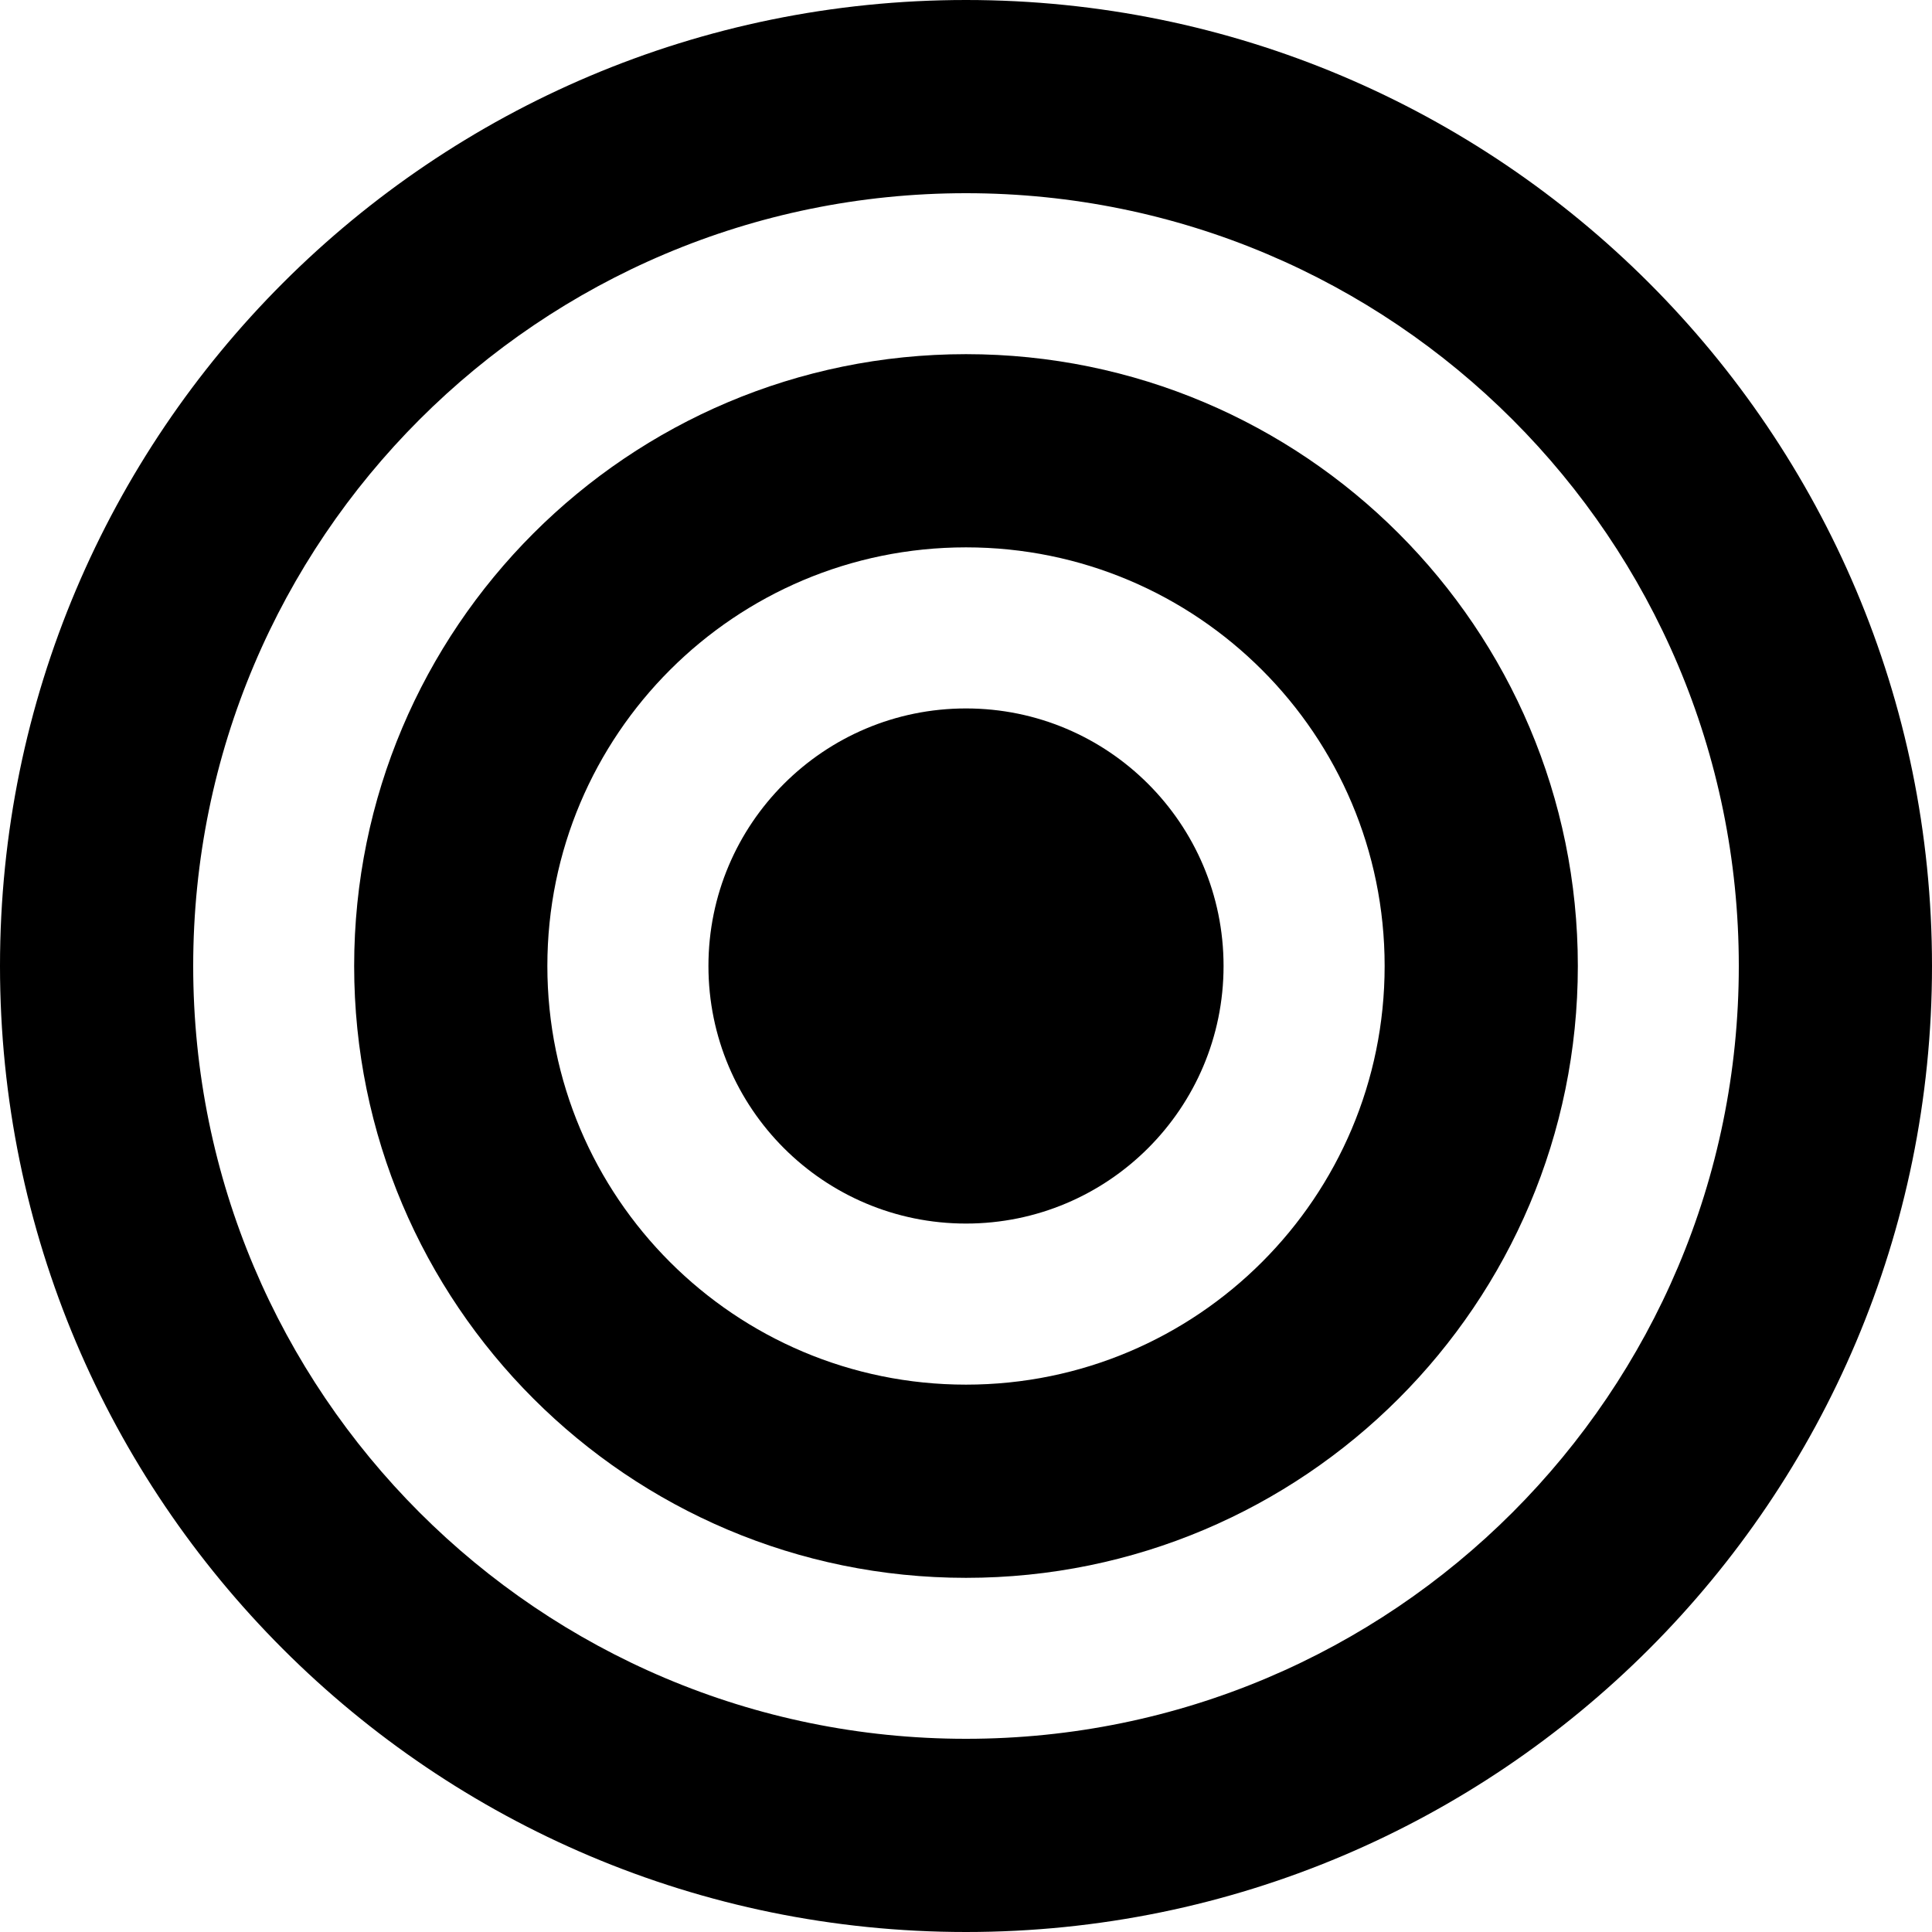 <svg width="16" height="16" viewBox="0 0 16 16" fill="none" xmlns="http://www.w3.org/2000/svg">
<path d="M10.133 8C10.133 9.178 9.178 10.133 8 10.133C6.822 10.133 5.867 9.178 5.867 8C5.867 6.822 6.822 5.867 8 5.867C9.178 5.867 10.133 6.822 10.133 8Z" fill="black"/>
<path fill-rule="evenodd" clip-rule="evenodd" d="M8 11.467C9.915 11.467 11.467 9.915 11.467 8C11.467 6.085 9.915 4.533 8 4.533C6.085 4.533 4.533 6.085 4.533 8C4.533 9.915 6.085 11.467 8 11.467ZM8 13.067C10.798 13.067 13.067 10.798 13.067 8C13.067 5.202 10.798 2.933 8 2.933C5.202 2.933 2.933 5.202 2.933 8C2.933 10.798 5.202 13.067 8 13.067Z" fill="black"/>
<path fill-rule="evenodd" clip-rule="evenodd" d="M8 14.4C11.535 14.4 14.4 11.535 14.4 8C14.4 4.465 11.535 1.6 8 1.6C4.465 1.6 1.6 4.465 1.6 8C1.6 11.535 4.465 14.4 8 14.4ZM8 16C12.418 16 16 12.418 16 8C16 3.582 12.418 0 8 0C3.582 0 0 3.582 0 8C0 12.418 3.582 16 8 16Z" fill="black"/>
</svg>
